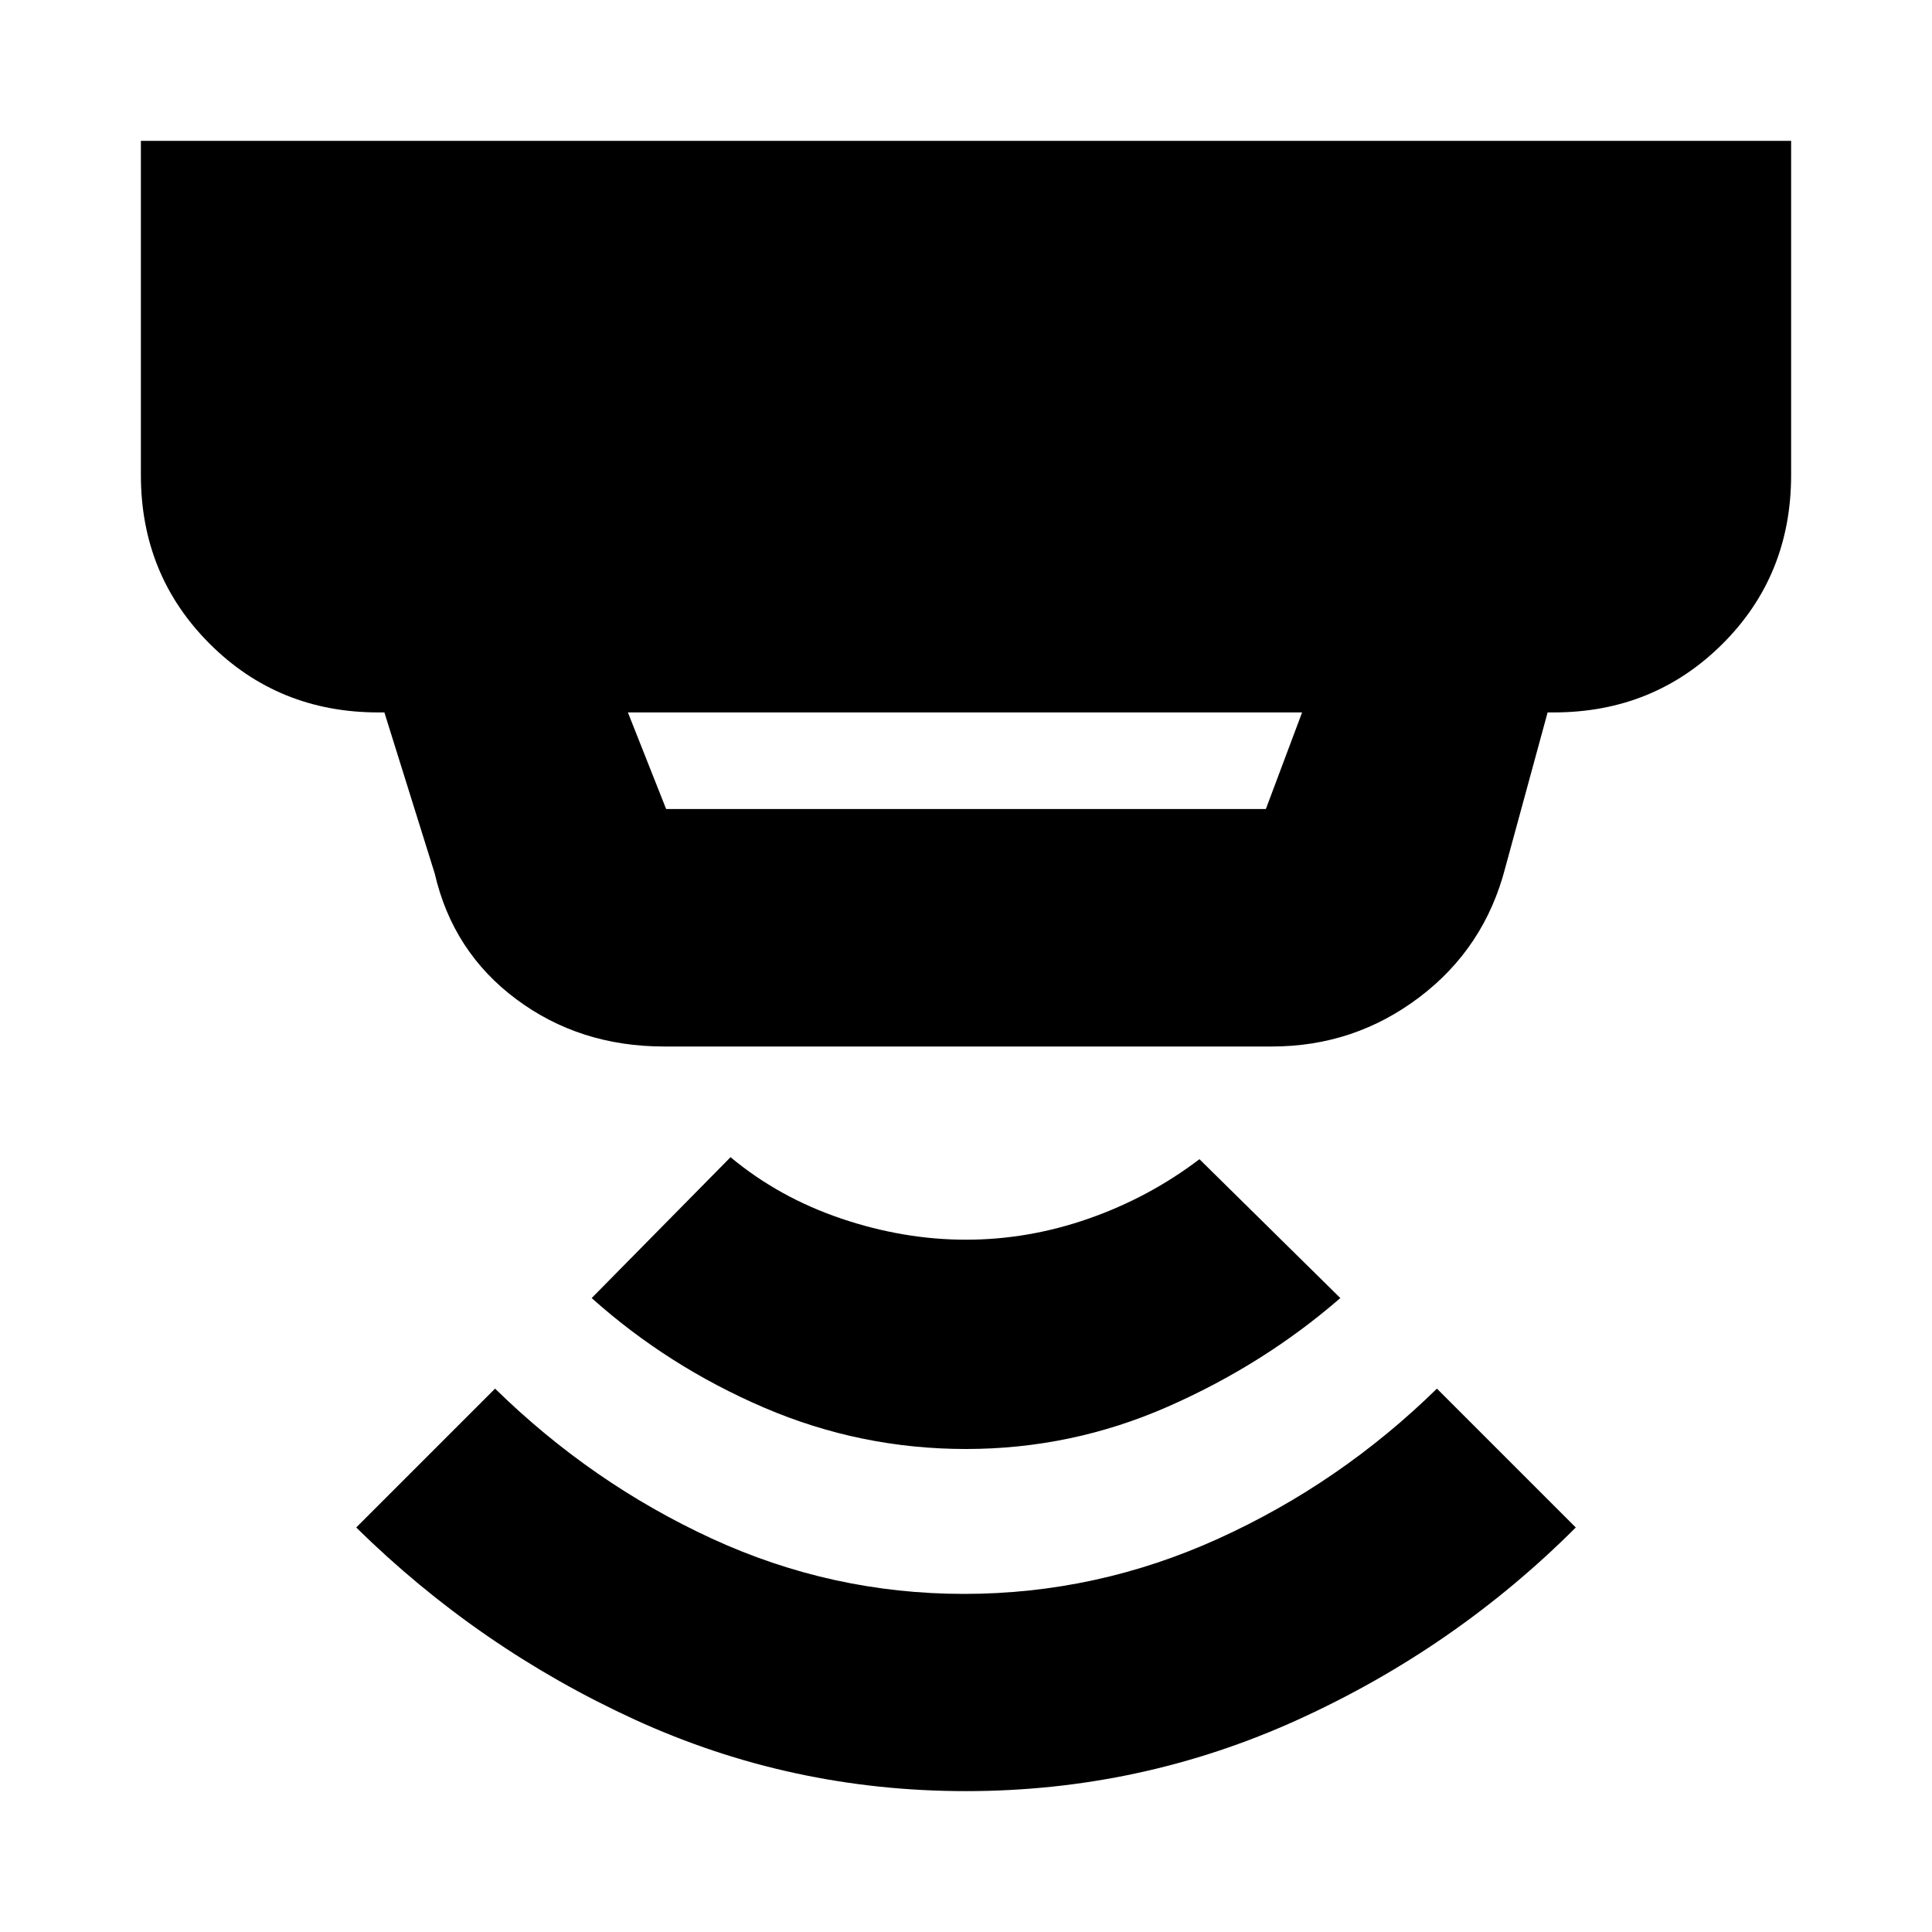 <svg xmlns="http://www.w3.org/2000/svg" height="20" viewBox="0 -960 960 960" width="20"><path d="M479.93-70Q393-70 315.5-105.5T177-201l69-69q48 47 107.68 74.5Q413.35-168 479-168q65.97 0 126.49-27.5Q666-223 714-270l69 69q-60 60-138.07 95.5t-165 35.5Zm.07-170q-52.39 0-100.2-20.5Q332-281 294-315l69-70q24 20 55 30.5t62 10.5q31 0 61-10.5t55-29.5l70 69q-38 33-85.8 54-47.81 21-100.2 21ZM312-606l19 48h298l18-48H312Zm18 166q-41.94 0-73.47-23.5T216-526l-25-80h-3q-49.7 0-83.85-34.15Q70-674.3 70-724v-166h820v166q0 50-34.15 84T772-606h-3l-21 77q-10.27 39.9-42.63 64.45Q673-440 632-440H330Z"/></svg>